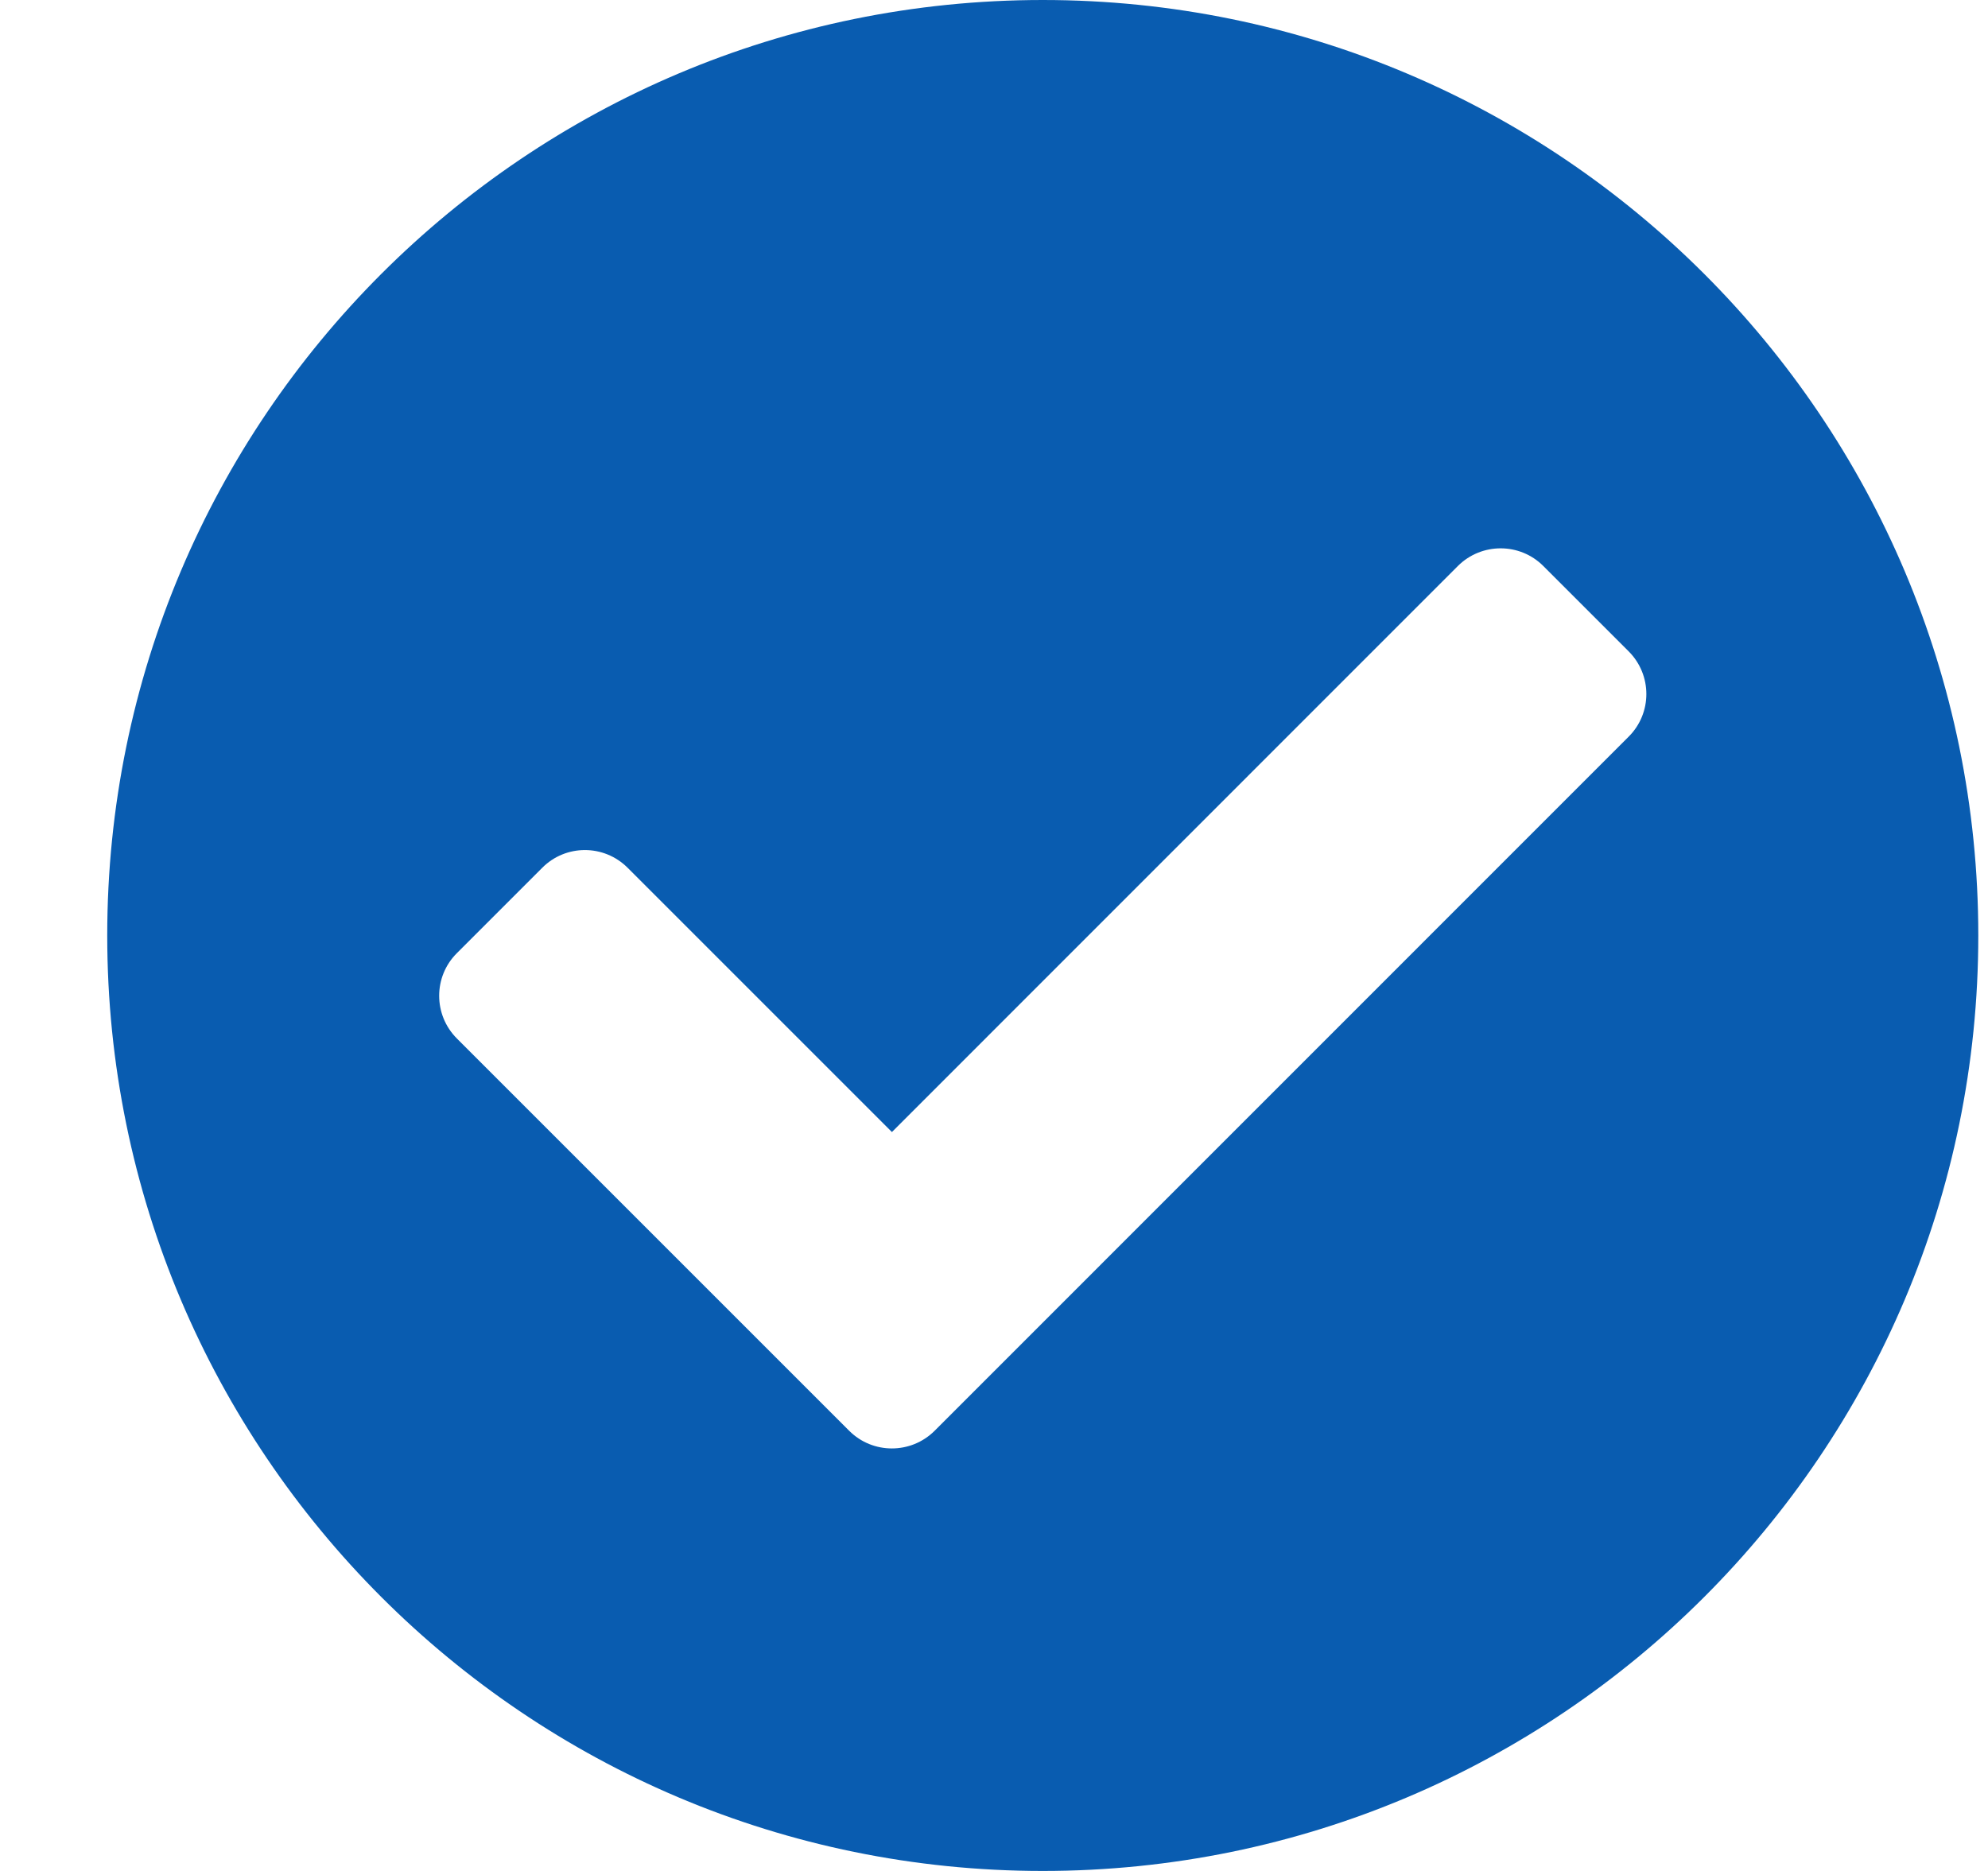 <?xml version="1.0" encoding="UTF-8"?>
<svg width="17px" height="16px" viewBox="0 0 17 16" version="1.1" xmlns="http://www.w3.org/2000/svg" xmlns:xlink="http://www.w3.org/1999/xlink">
    <title>c copy</title>
    <g id="Welldoc-Website" stroke="none" stroke-width="1" fill="none" fill-rule="evenodd">
        <g id="New-Home-Page" transform="translate(-138, -1328)" fill="#095CB0">
            <g id="Group-13" transform="translate(108, 1103)">
                <g id="Group-7-Copy" transform="translate(0, 0.928)">
                    <path d="M38.917,240.072 C43.335,240.072 46.917,236.49 46.917,232.072 C46.917,227.653 43.335,224.072 38.917,224.072 C34.499,224.072 30.917,227.653 30.917,232.072 C30.917,236.49 34.499,240.072 38.917,240.072 Z M37.262,236.308 L33.907,232.953 C33.705,232.751 33.705,232.424 33.907,232.223 L34.637,231.493 C34.838,231.291 35.165,231.291 35.367,231.493 L37.627,233.753 L42.467,228.912 C42.669,228.711 42.996,228.711 43.197,228.912 L43.927,229.642 C44.129,229.844 44.129,230.171 43.927,230.372 L37.992,236.308 C37.79,236.509 37.463,236.509 37.262,236.308 Z" id="c-copy"></path>
                </g>
            </g>
        </g>
    </g>
</svg>